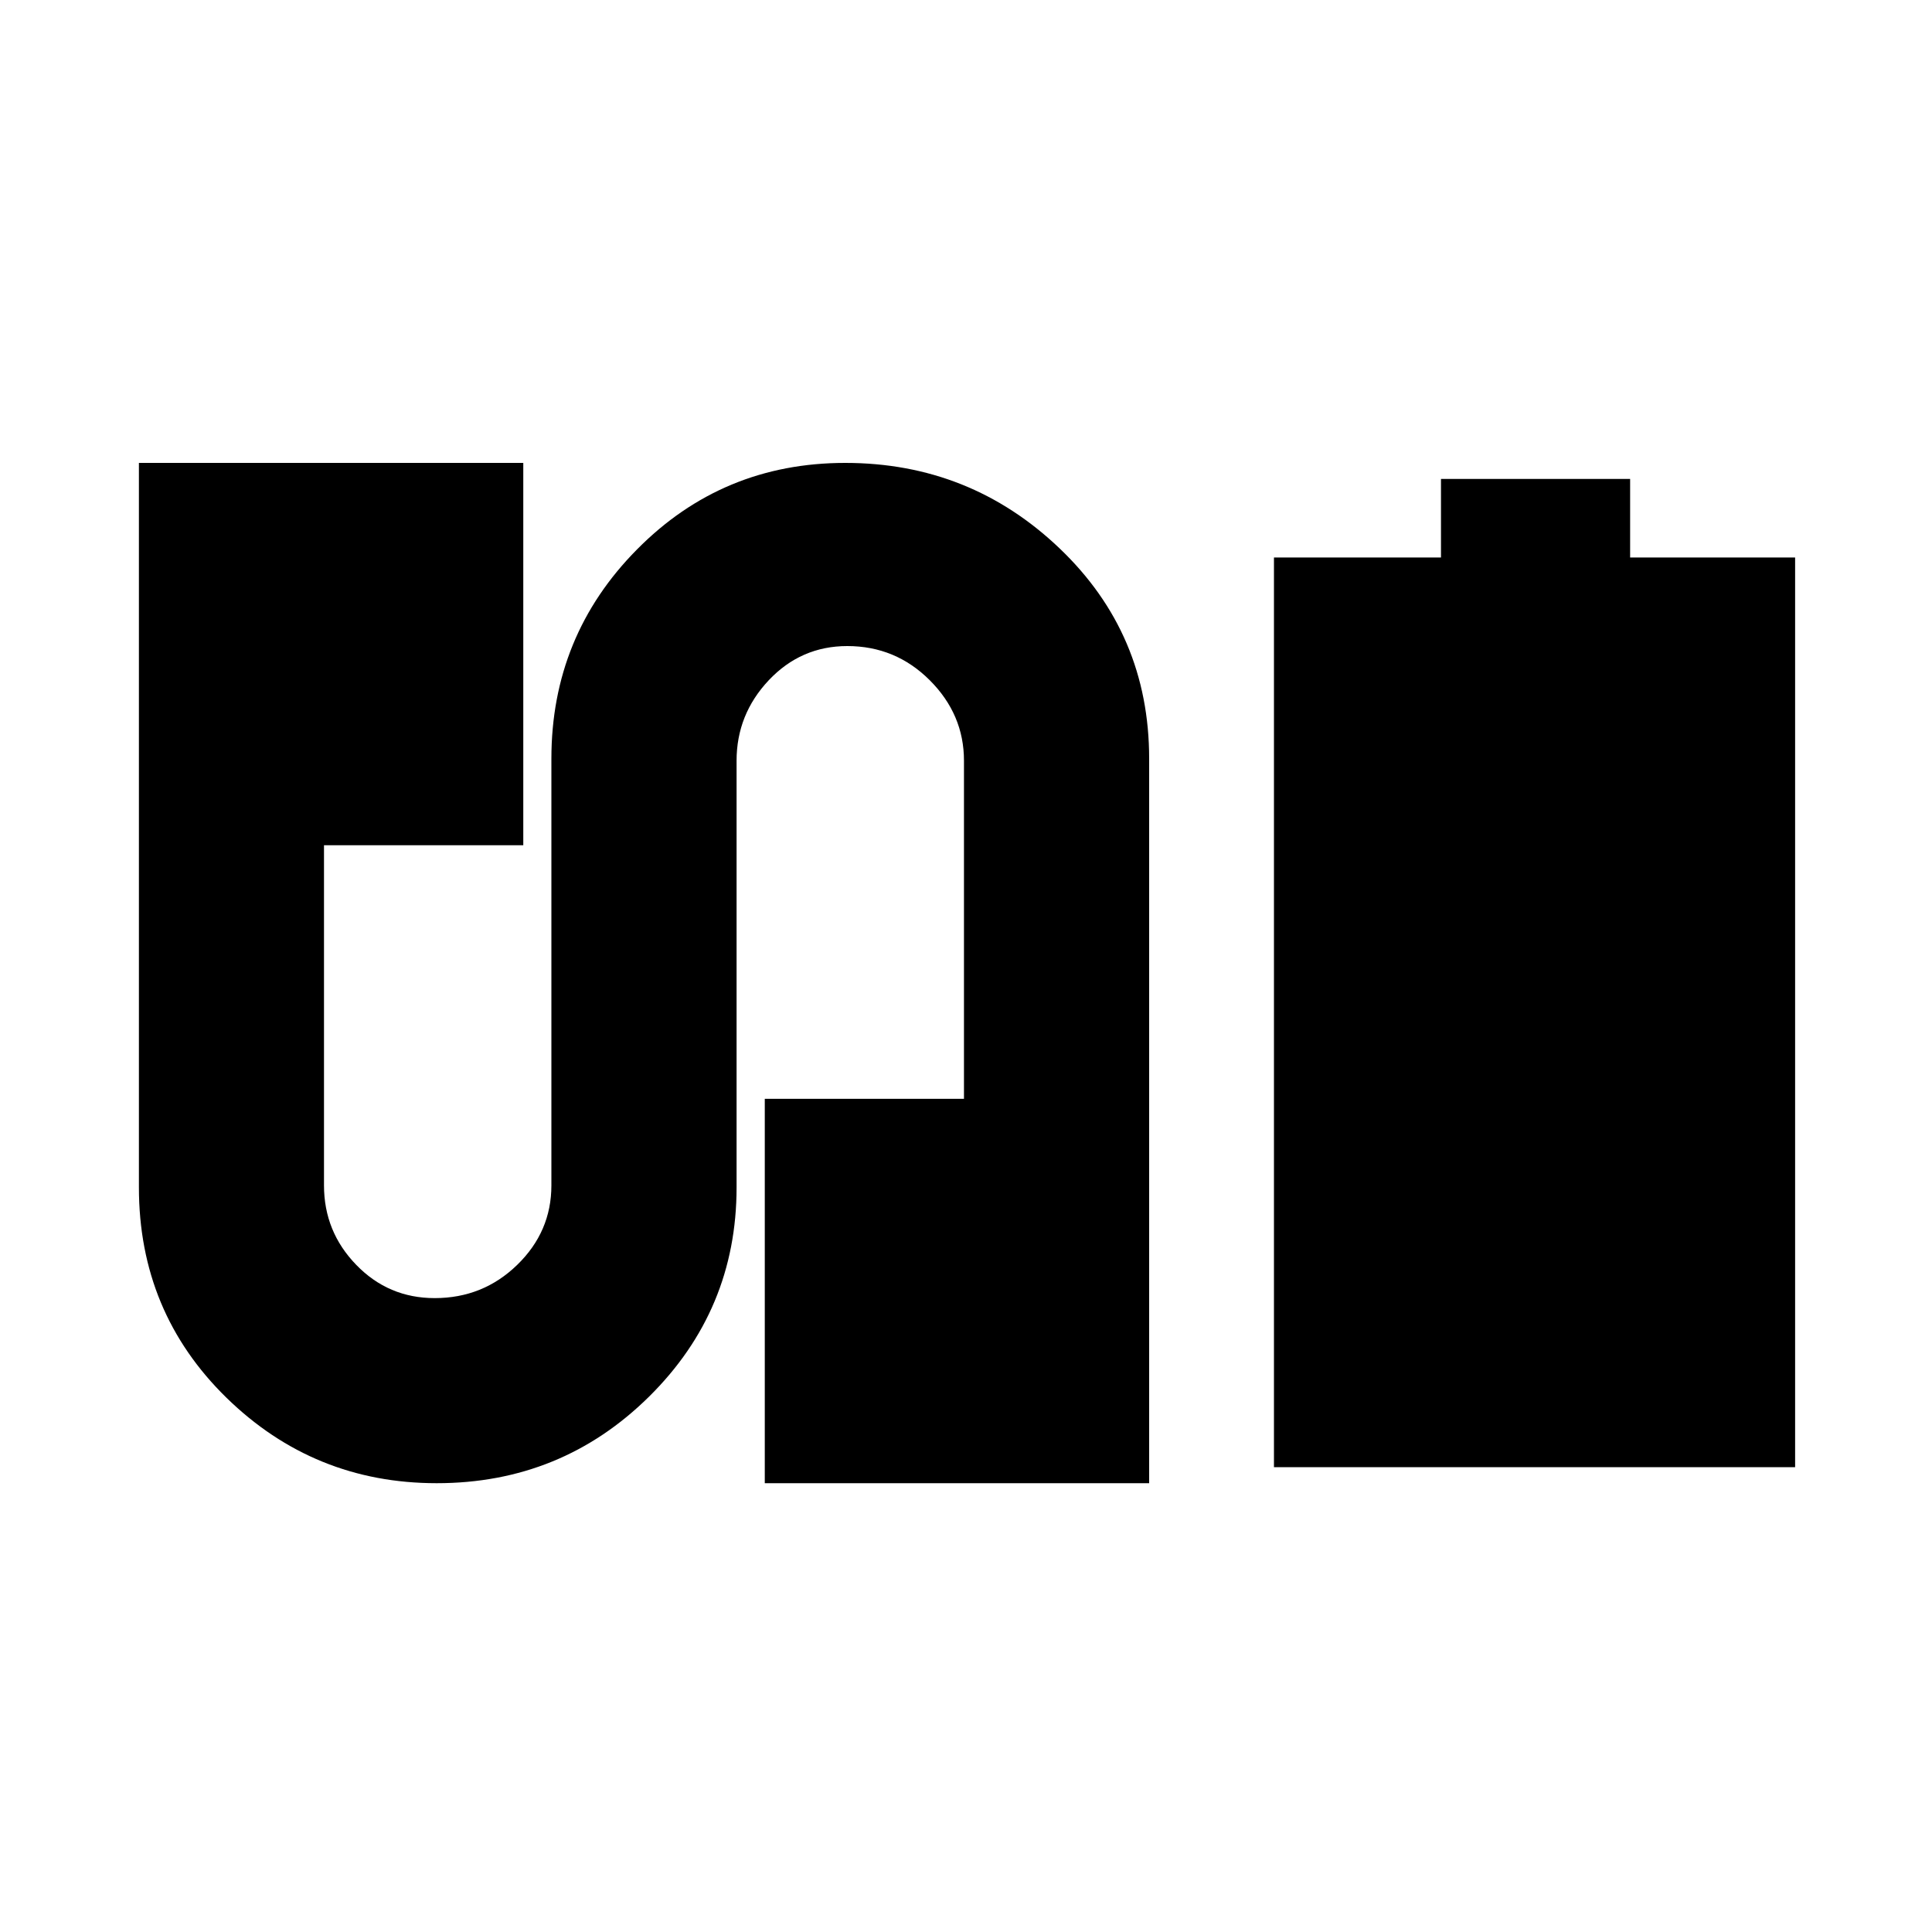 <svg xmlns="http://www.w3.org/2000/svg" height="20" width="20"><path d="M13.188 15.188V5.771H14.917V4.958H16.875V5.771H18.583V15.188ZM4.521 15.354Q3.25 15.354 2.344 14.469Q1.438 13.583 1.438 12.292V4.792H5.417V8.75H3.354V12.271Q3.354 12.75 3.688 13.094Q4.021 13.438 4.5 13.438Q5 13.438 5.354 13.094Q5.708 12.75 5.708 12.271V7.854Q5.708 6.583 6.594 5.688Q7.479 4.792 8.75 4.792Q10.042 4.792 10.969 5.677Q11.896 6.562 11.896 7.854V15.354H7.917V11.375H9.979V7.875Q9.979 7.396 9.625 7.042Q9.271 6.688 8.771 6.688Q8.292 6.688 7.958 7.042Q7.625 7.396 7.625 7.875V12.292Q7.625 13.562 6.719 14.458Q5.812 15.354 4.521 15.354Z"/></svg>
